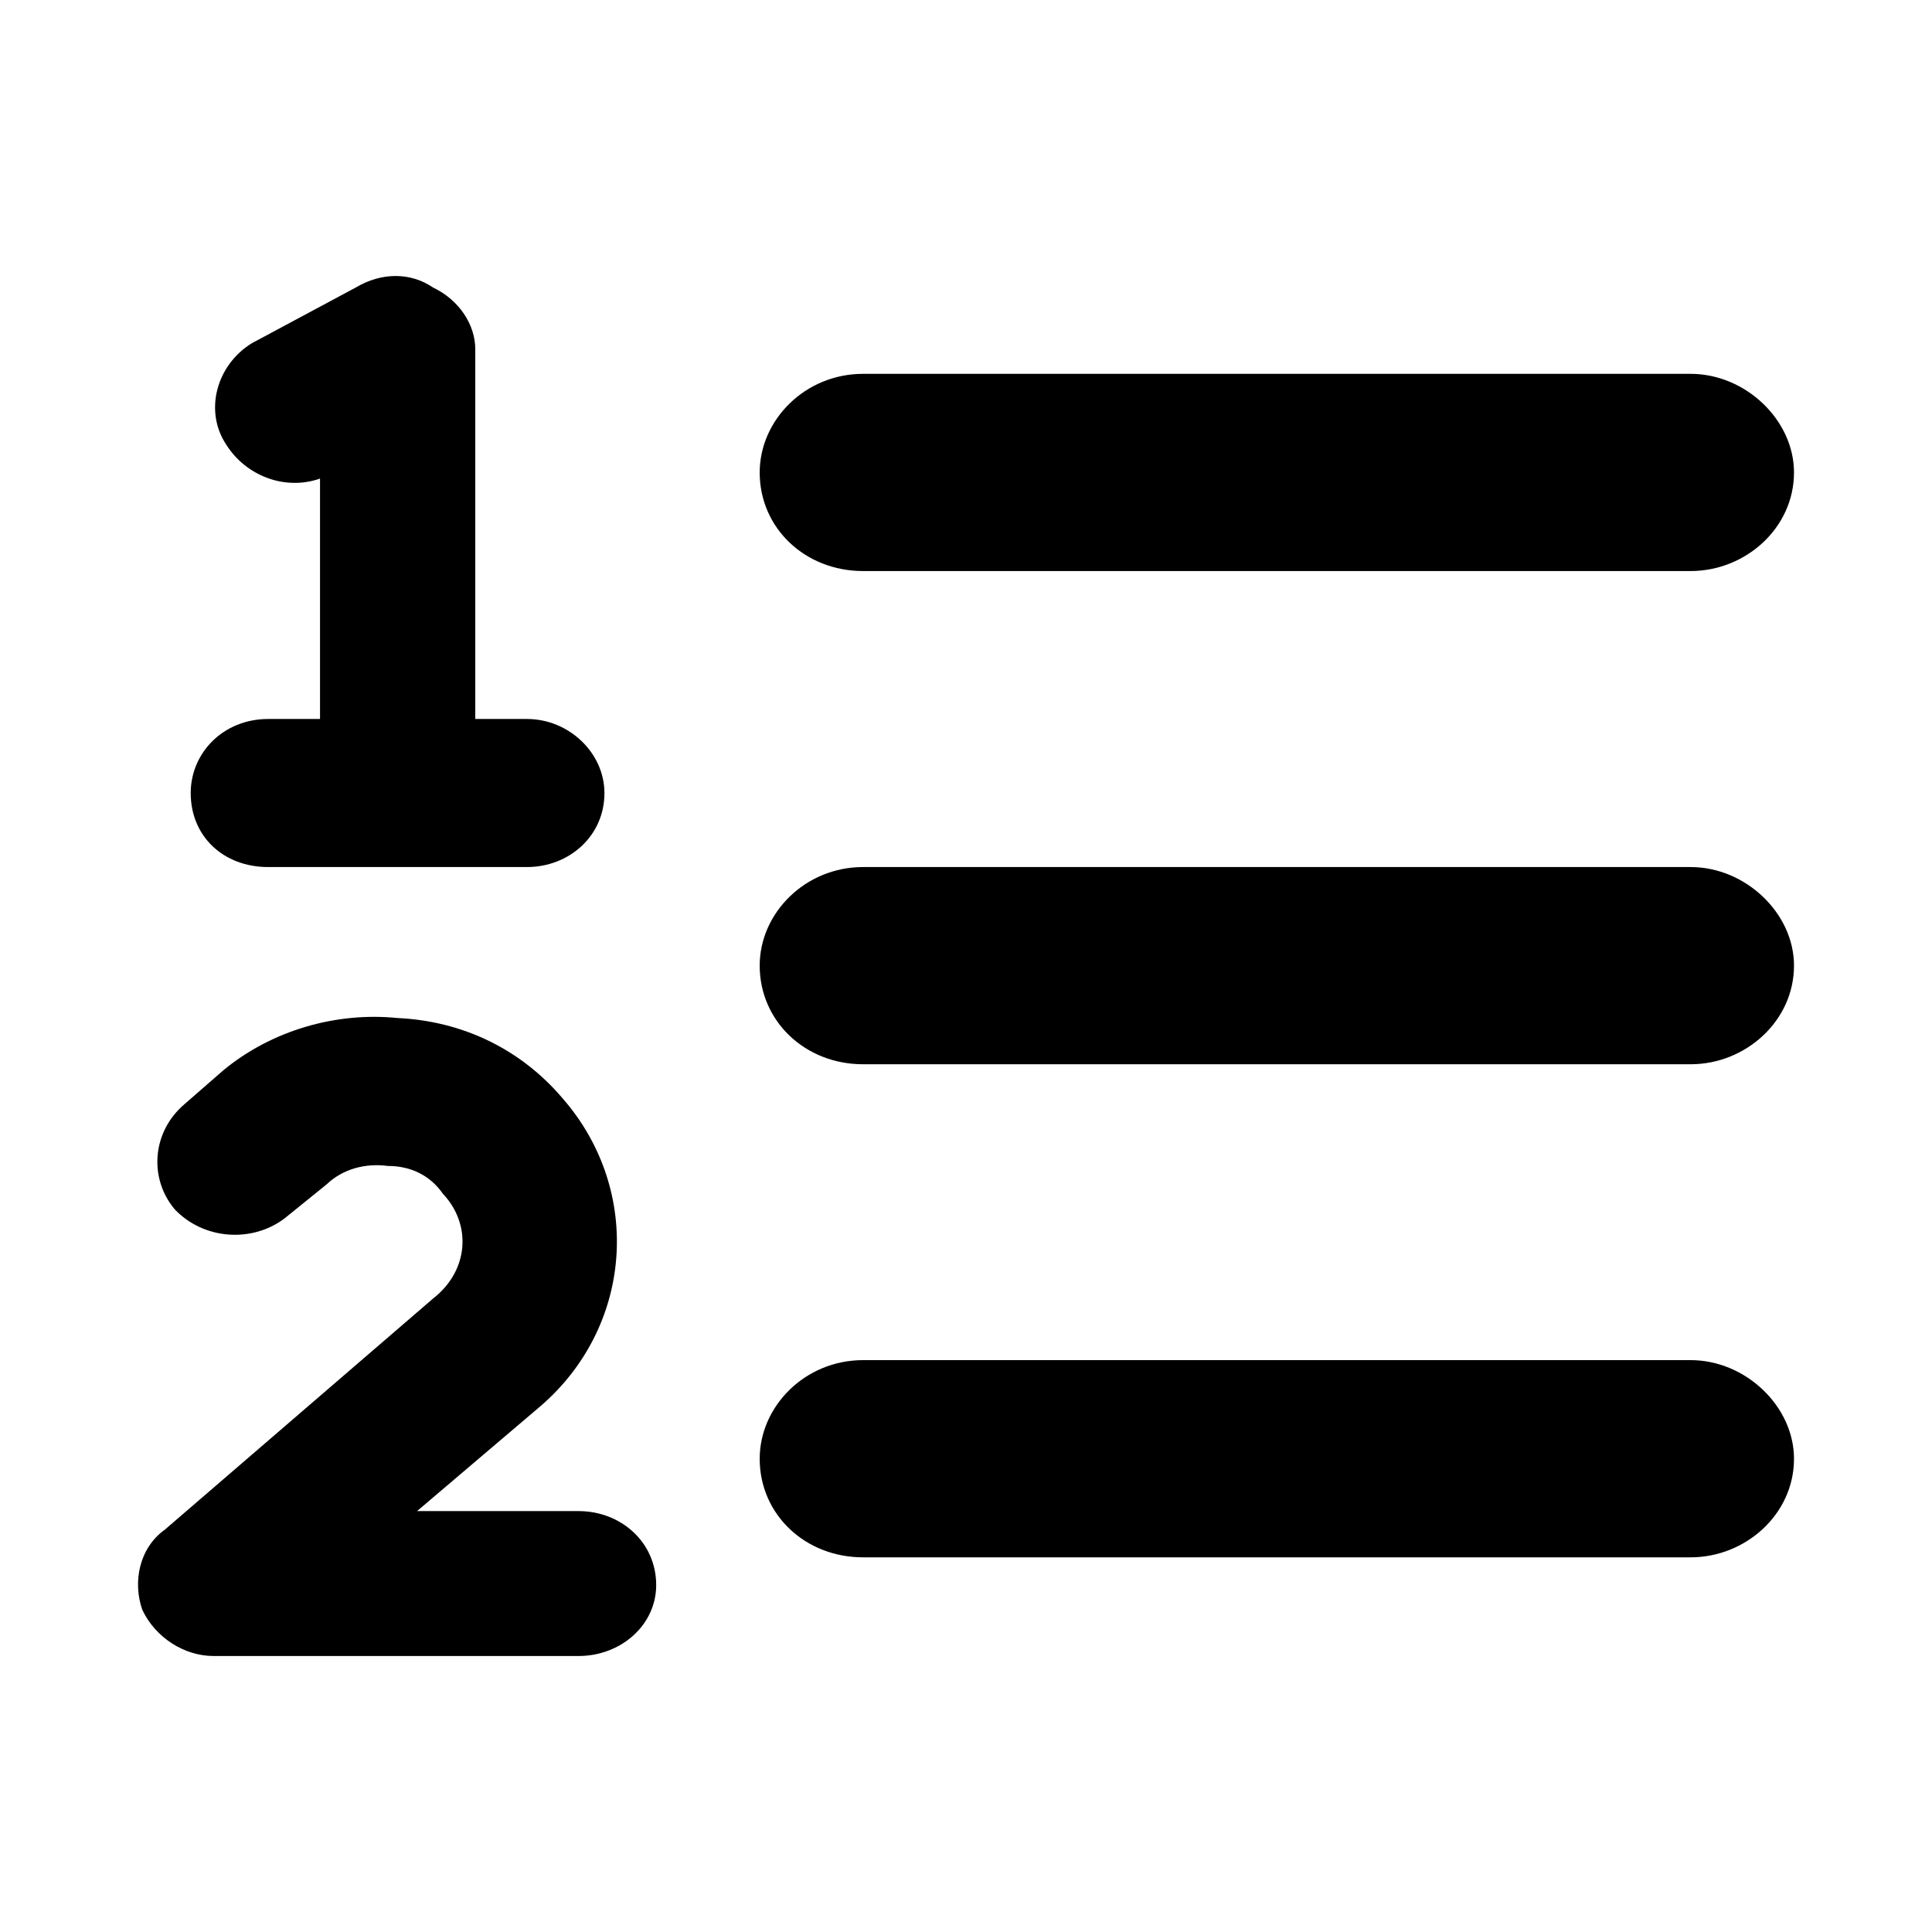 <svg width="14" height="14" viewBox="0 0 14 14" fill="none" xmlns="http://www.w3.org/2000/svg">
<g id="Ordered list_icon">
<path id="Icon" d="M12.251 6.283C12.649 6.283 13 6.618 13 6.997C13 7.399 12.649 7.712 12.251 7.712H6.254C5.833 7.712 5.505 7.399 5.505 6.997C5.505 6.618 5.833 6.283 6.254 6.283H12.251ZM6.254 4.138C5.833 4.138 5.505 3.826 5.505 3.424C5.505 3.044 5.833 2.709 6.254 2.709H12.251C12.649 2.709 13 3.044 13 3.424C13 3.826 12.649 4.138 12.251 4.138H6.254ZM12.251 9.856C12.649 9.856 13 10.191 13 10.571C13 10.973 12.649 11.285 12.251 11.285H6.254C5.833 11.285 5.505 10.973 5.505 10.571C5.505 10.191 5.833 9.856 6.254 9.856H12.251ZM1.944 6.283C1.617 6.283 1.382 6.059 1.382 5.747C1.382 5.456 1.617 5.21 1.944 5.21H2.319V3.468C2.062 3.558 1.781 3.446 1.64 3.223C1.476 2.977 1.57 2.642 1.827 2.486L2.577 2.084C2.764 1.972 2.975 1.972 3.139 2.084C3.326 2.173 3.444 2.352 3.444 2.53V5.21H3.818C4.123 5.21 4.38 5.456 4.38 5.747C4.38 6.059 4.123 6.283 3.818 6.283H1.944ZM4.193 10.95C4.498 10.95 4.755 11.174 4.755 11.486C4.755 11.777 4.498 12 4.193 12H1.546C1.336 12 1.125 11.866 1.031 11.665C0.961 11.464 1.008 11.218 1.195 11.084L3.139 9.409C3.397 9.208 3.42 8.873 3.209 8.65C3.116 8.516 2.975 8.449 2.811 8.449C2.647 8.427 2.483 8.471 2.366 8.583L2.062 8.829C1.827 9.007 1.476 8.985 1.265 8.762C1.078 8.538 1.101 8.203 1.336 8.002L1.617 7.757C1.968 7.466 2.436 7.332 2.881 7.377C3.35 7.399 3.771 7.6 4.076 7.958C4.662 8.628 4.591 9.633 3.889 10.213L3.022 10.95H4.193Z" fill="currentColor"/>
</g>
</svg>
